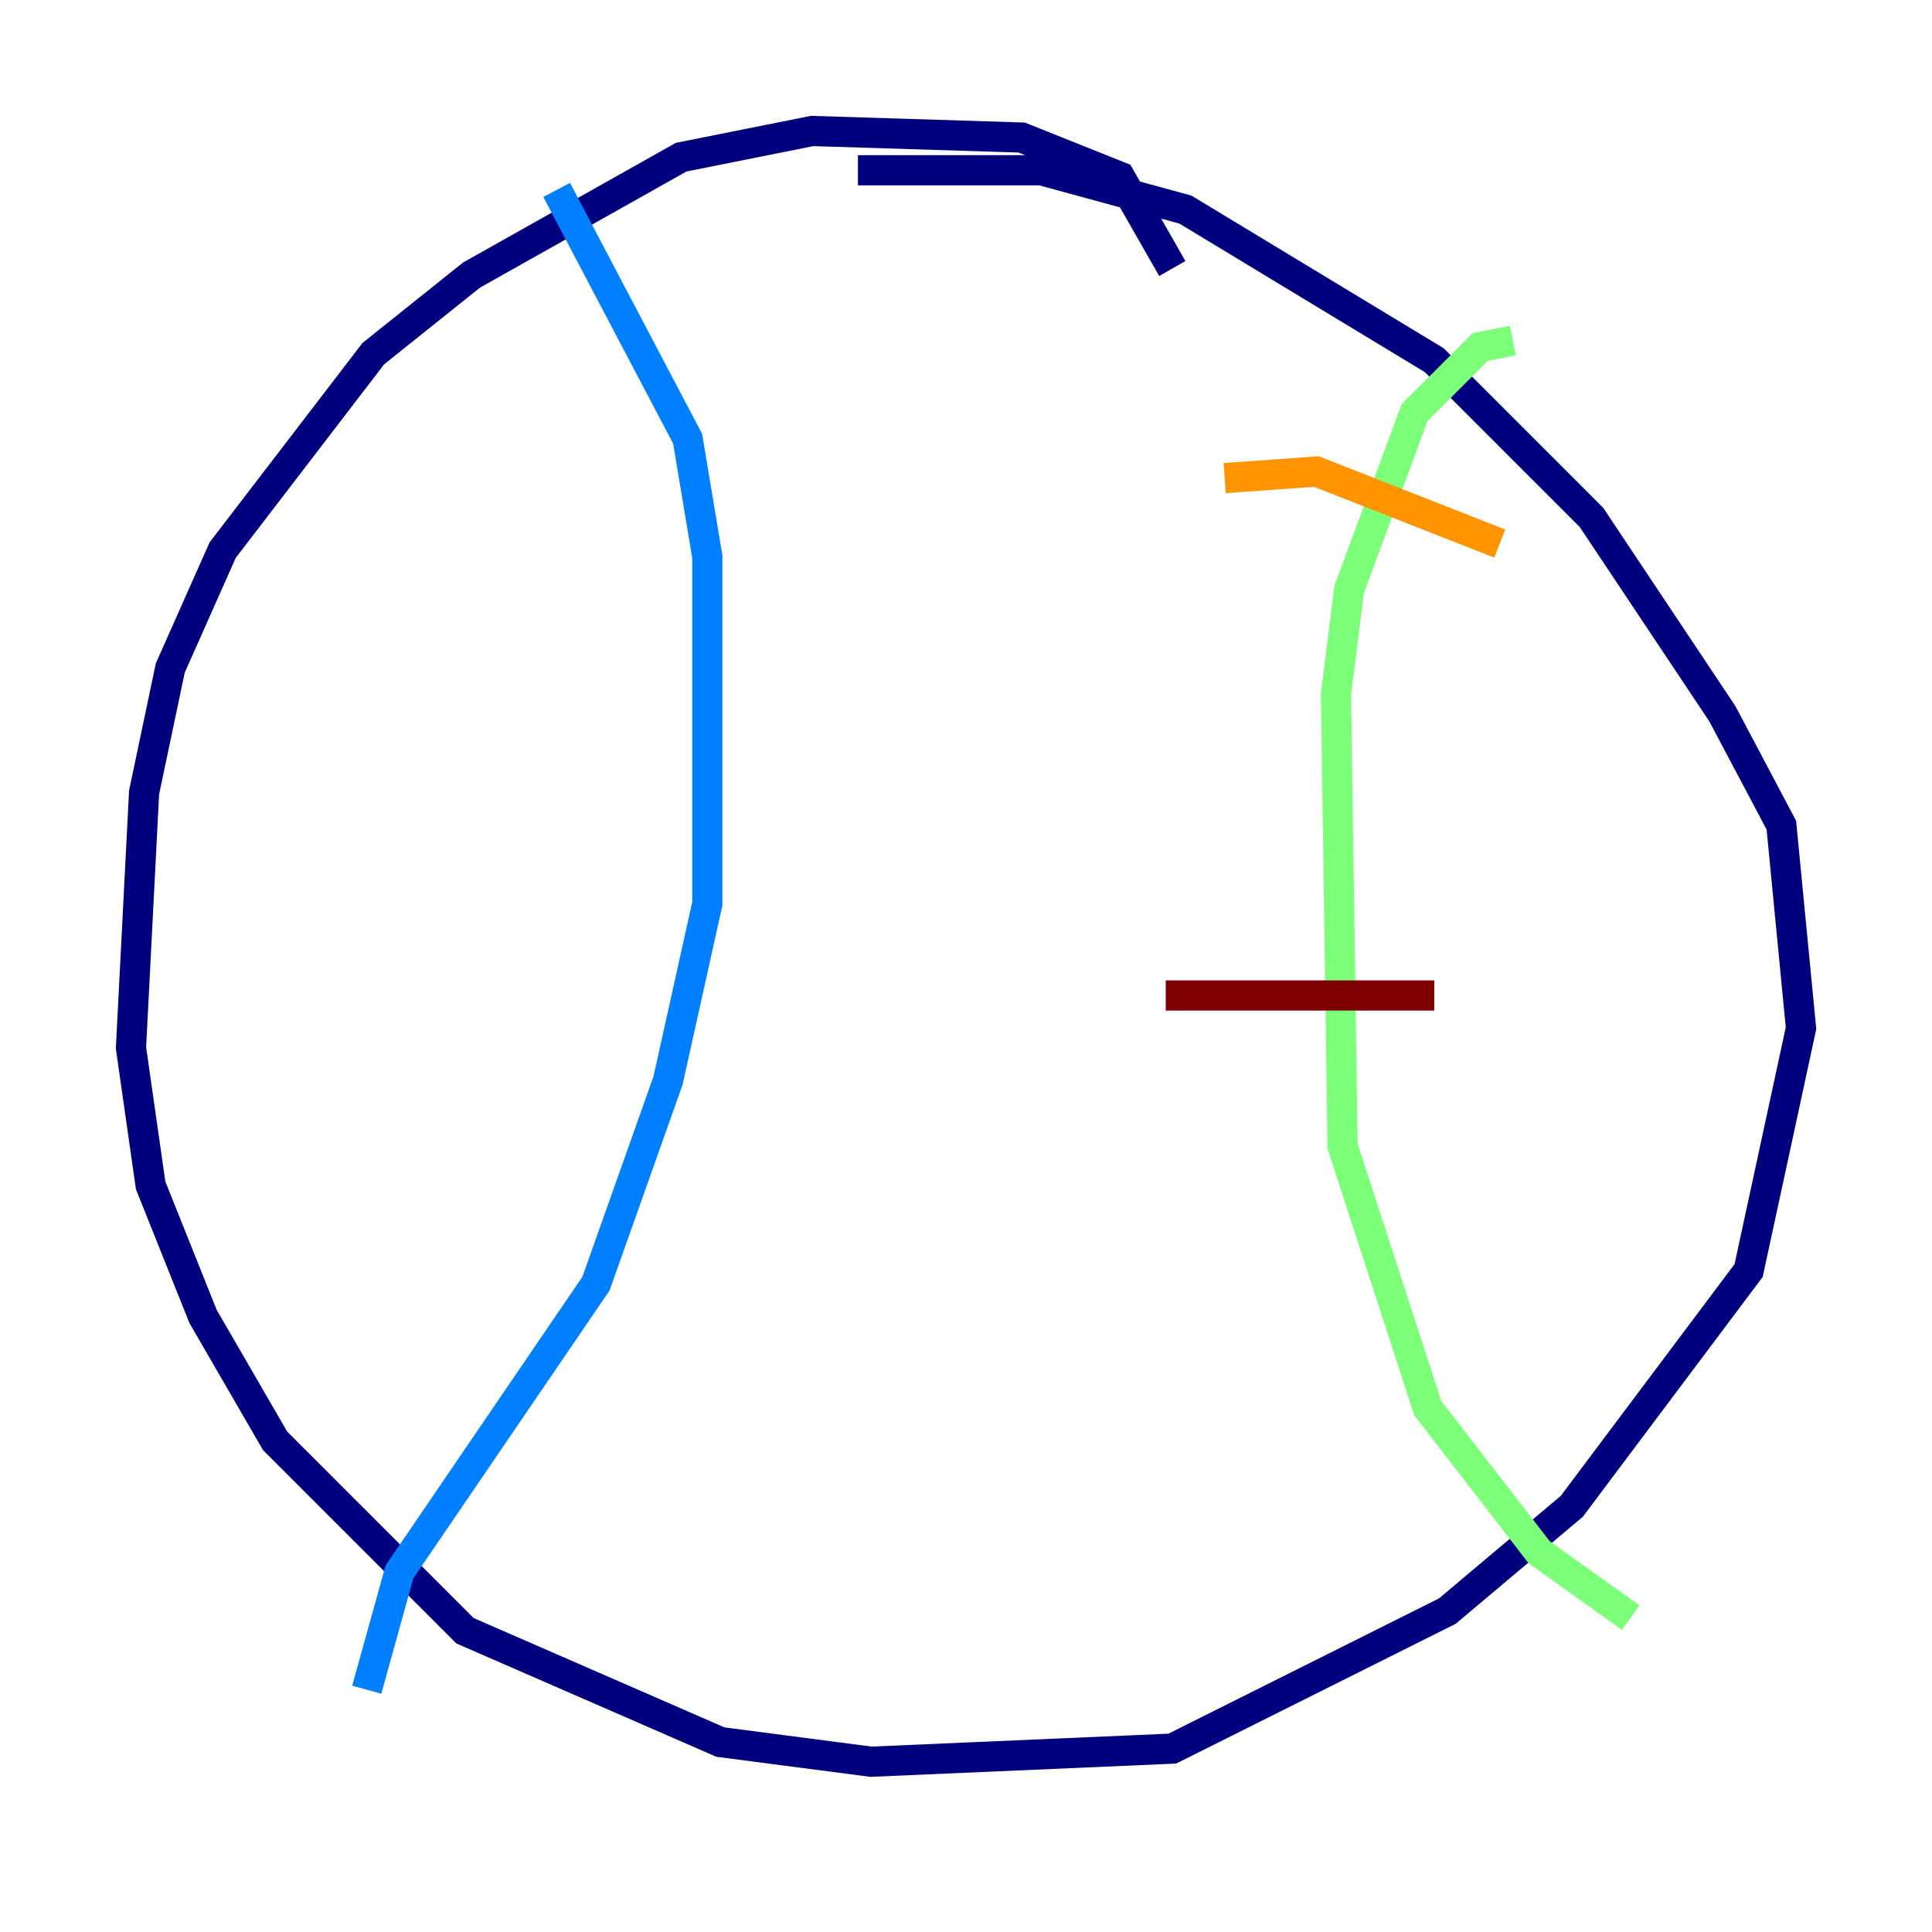<?xml version="1.0" encoding="utf-8" ?>
<svg baseProfile="tiny" height="128" version="1.2" viewBox="0,0,128,128" width="128" xmlns="http://www.w3.org/2000/svg" xmlns:ev="http://www.w3.org/2001/xml-events" xmlns:xlink="http://www.w3.org/1999/xlink"><defs /><polyline fill="none" points="77.668,17.79 74.197,11.715 67.688,9.112 53.803,8.678 45.125,10.414 31.241,18.224 24.732,23.43 14.752,36.447 11.281,44.258 9.546,52.502 8.678,69.424 9.98,78.536 13.451,87.214 18.224,95.458 30.807,108.041 47.729,115.417 57.709,116.719 77.668,115.851 95.891,106.739 104.136,99.797 115.851,84.176 119.322,68.122 118.02,54.671 114.115,47.295 105.437,34.278 95.024,23.864 78.536,13.885 68.99,11.281 56.841,11.281" stroke="#00007f" stroke-width="2" /><polyline fill="none" points="36.881,12.583 45.559,29.071 46.861,36.881 46.861,59.878 44.258,71.593 39.485,85.044 26.468,104.136 24.298,111.946" stroke="#0080ff" stroke-width="2" /><polyline fill="none" points="100.231,22.563 98.061,22.997 93.722,27.336 89.383,39.051 88.515,45.993 88.949,75.932 94.59,93.288 101.966,102.834 108.041,107.173" stroke="#7cff79" stroke-width="2" /><polyline fill="none" points="81.139,31.675 87.214,31.241 99.363,36.014" stroke="#ff9400" stroke-width="2" /><polyline fill="none" points="77.234,65.953 95.024,65.953" stroke="#7f0000" stroke-width="2" /></svg>
